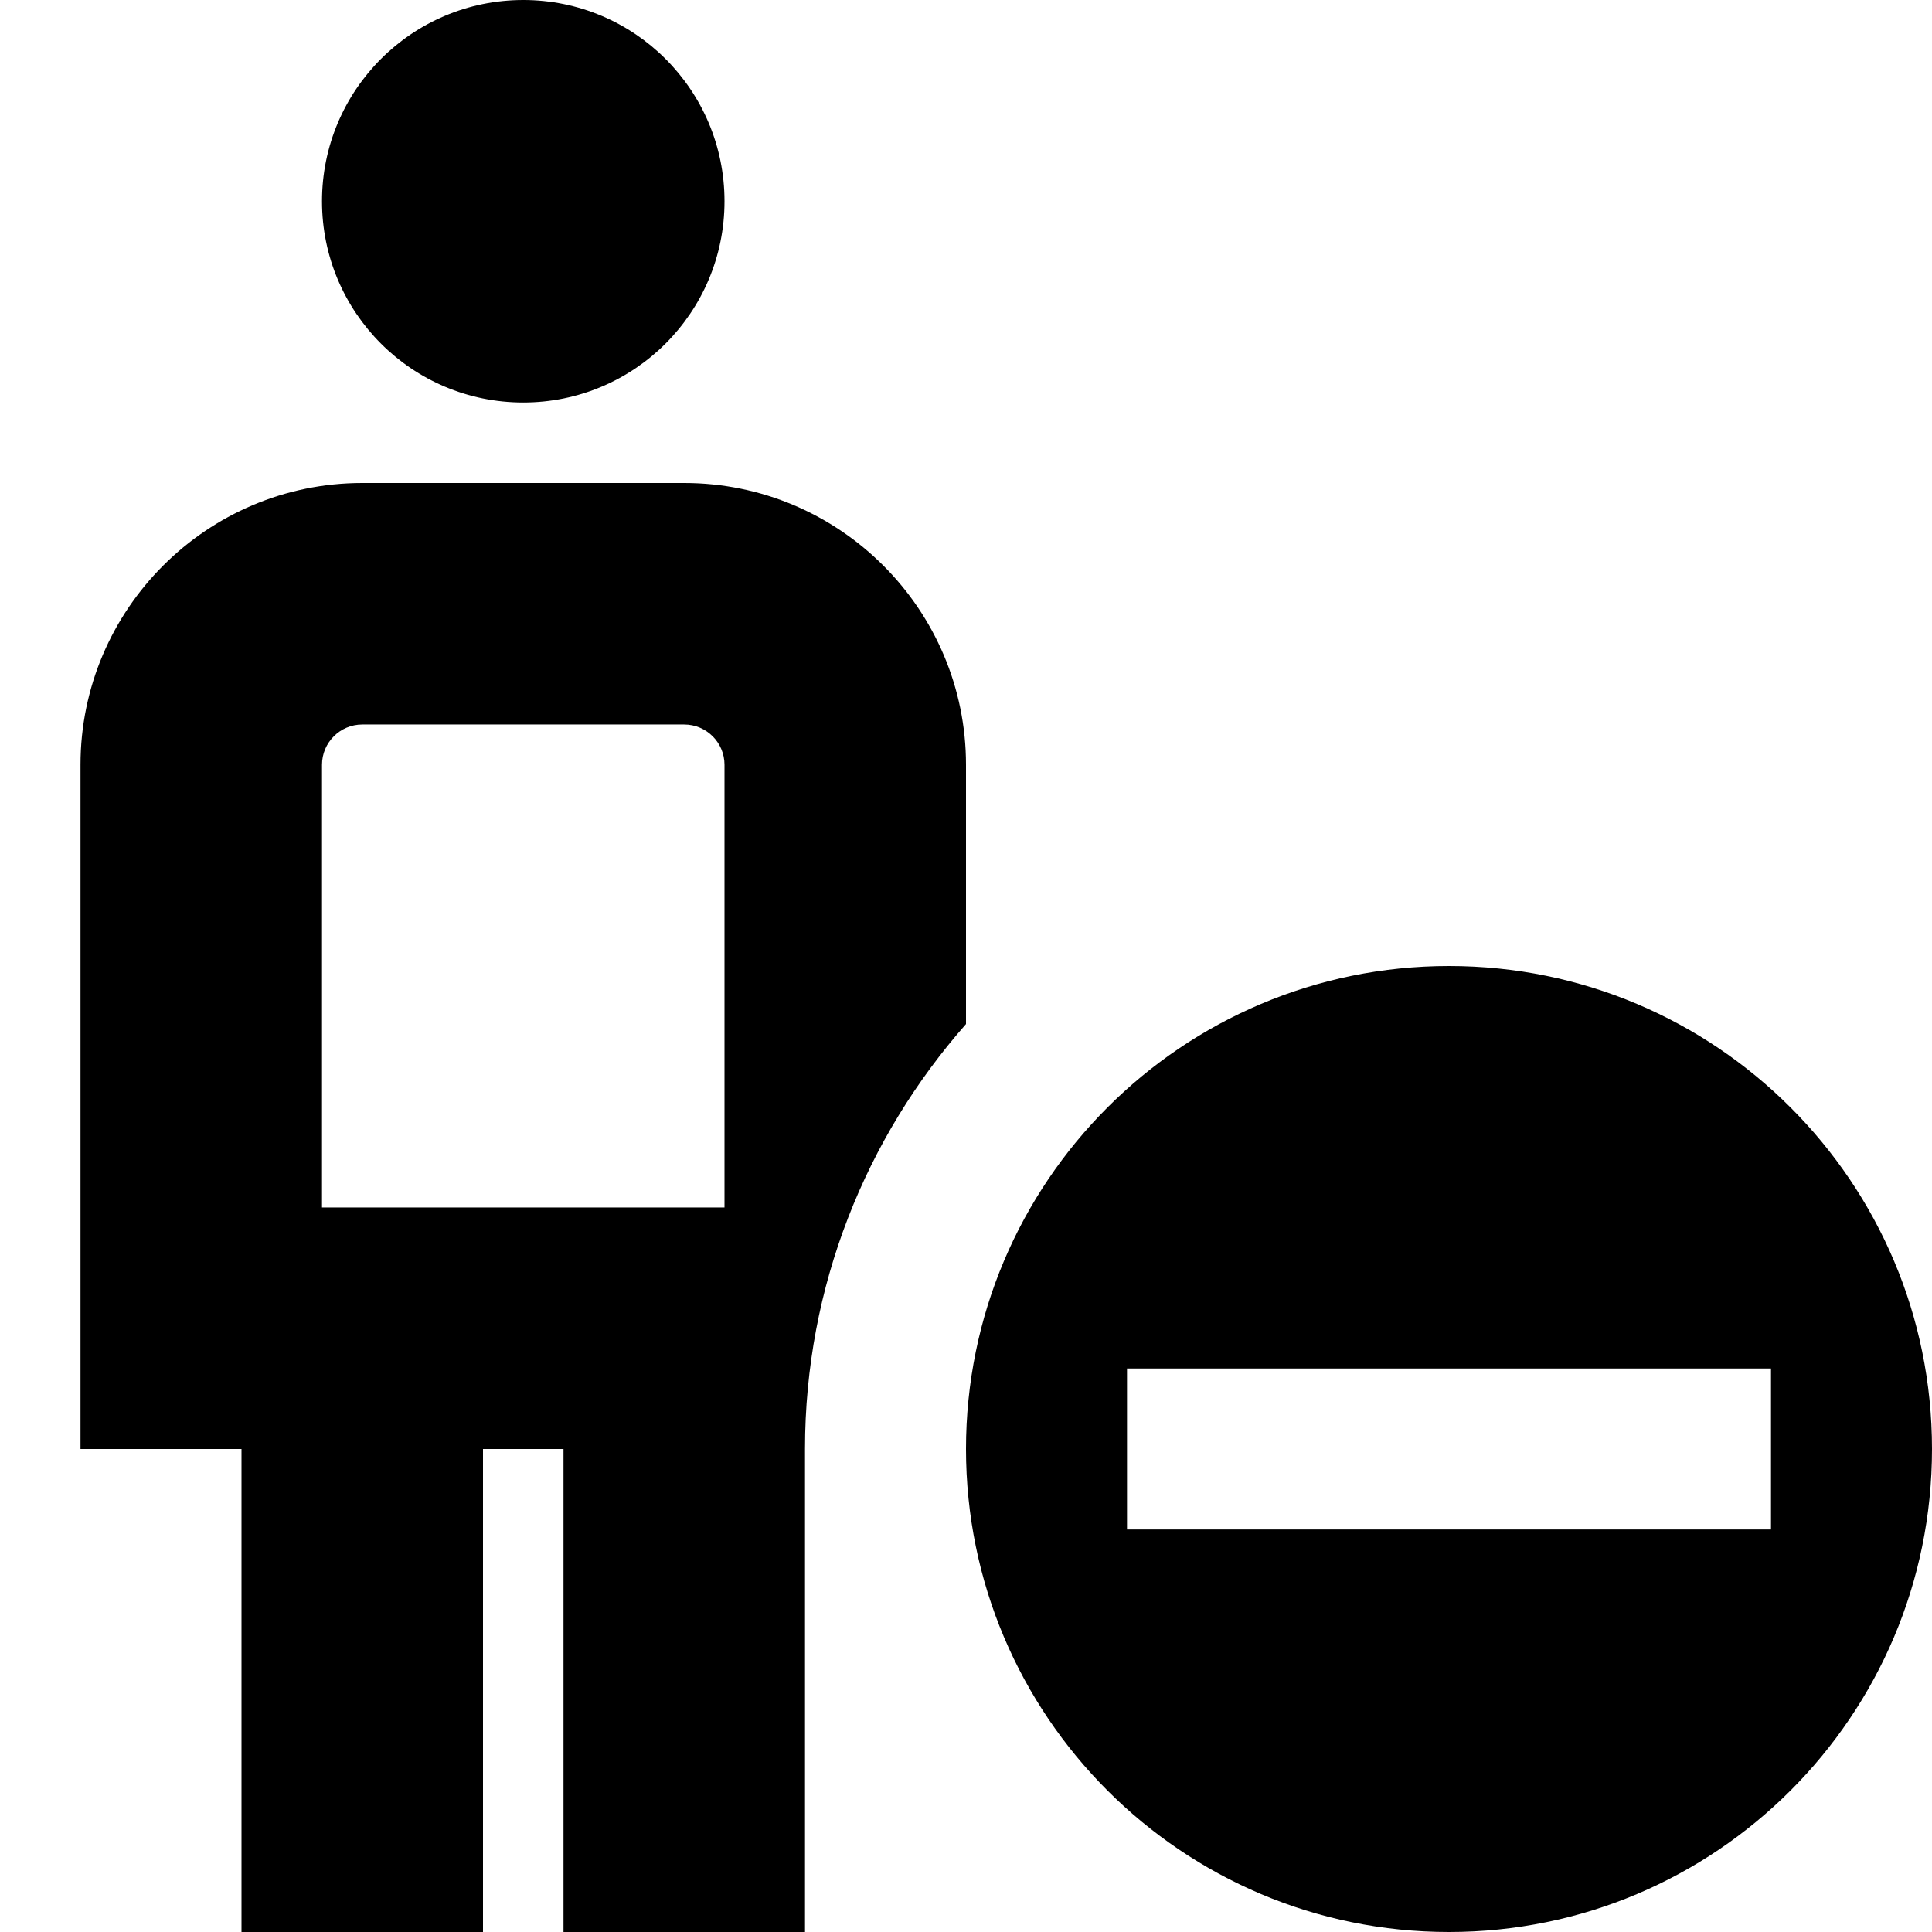 <?xml version="1.0" encoding="UTF-8"?>
<svg xmlns="http://www.w3.org/2000/svg" id="Layer_1" data-name="Layer 1" viewBox="0 0 24 24">
  <path d="m4,2.5c0-1.381,1.119-2.5,2.5-2.5s2.5,1.119,2.5,2.5-1.119,2.5-2.5,2.5-2.5-1.119-2.5-2.5Zm20,15.5c0,3.314-2.686,6-6,6s-6-2.686-6-6,2.686-6,6-6,6,2.686,6,6Zm-2-1h-8v2h8v-2Zm-10-4.279c-1.241,1.409-2,3.254-2,5.279v6h-3v-6h-1v6h-3v-6H1v-8.5c0-1.93,1.57-3.5,3.5-3.5h4c1.93,0,3.5,1.57,3.5,3.5v3.221Zm-8,2.279h5v-5.5c0-.275-.224-.5-.5-.5h-4c-.276,0-.5.225-.5.5v5.5Z"/>
</svg>

